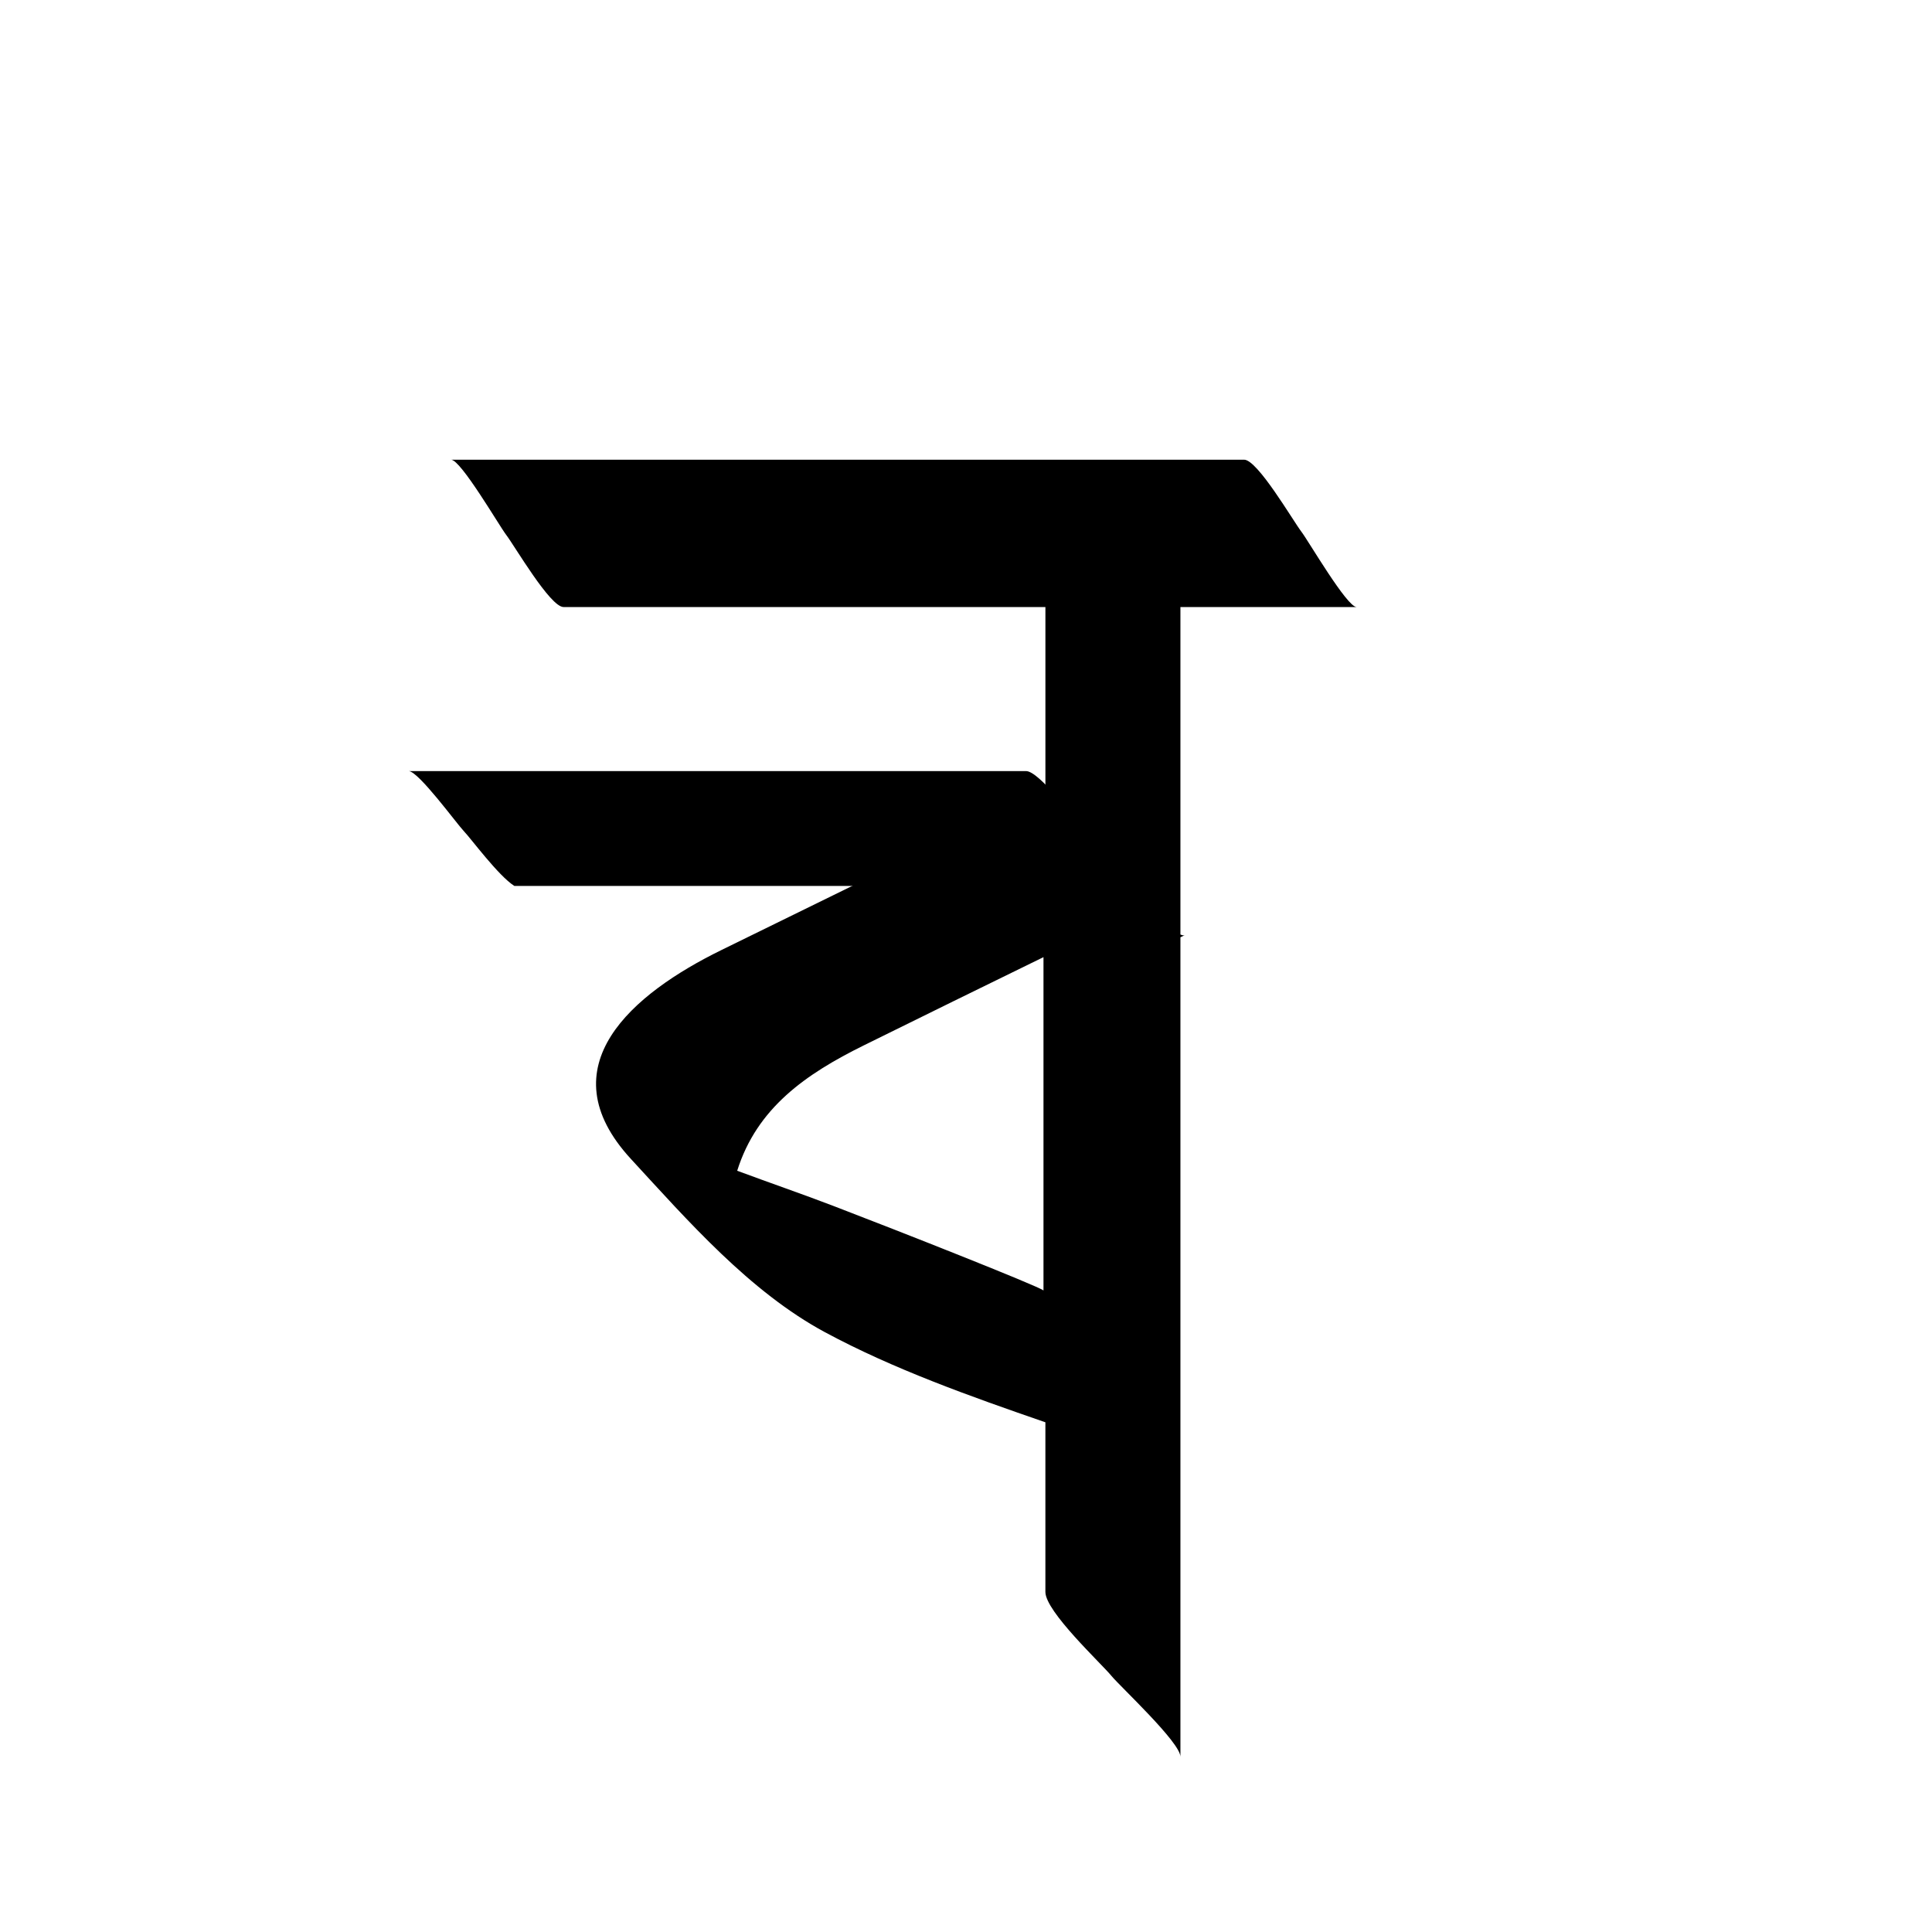 <?xml version="1.0" encoding="utf-8"?>
<!-- Generator: Adobe Illustrator 17.0.0, SVG Export Plug-In . SVG Version: 6.00 Build 0)  -->
<!DOCTYPE svg PUBLIC "-//W3C//DTD SVG 1.1//EN" "http://www.w3.org/Graphics/SVG/1.1/DTD/svg11.dtd">
<svg version="1.1" id="Layer_1" xmlns="http://www.w3.org/2000/svg" xmlns:xlink="http://www.w3.org/1999/xlink" x="0px" y="0px"
	 width="144px" height="144px" viewBox="0 0 144 144" enable-background="new 0 0 144 144" xml:space="preserve">
<g>
	<g>
		<path d="M92.563,45.245c2.851,0,5.702,0,8.554,0c-0.727,0-3.582-4.91-4.109-5.601c-0.642-0.841-3.278-5.381-4.277-5.381
			c-2.851,0-5.702,0-8.554,0c-16.853,0-33.706,0-50.559,0c0.727,0,3.582,4.91,4.109,5.601c0.642,0.841,3.278,5.381,4.277,5.381
			c11.972,0,23.943,0,35.915,0c0,4.771,0,9.38,0,13.895c-0.139-0.038-0.26-0.038-0.357,0.009
			c-7.931,3.887-15.862,7.775-23.793,11.662c-6.585,3.228-13.112,8.662-6.741,15.574c4.243,4.603,8.854,9.89,14.464,12.912
			c5.082,2.737,10.774,4.762,16.426,6.712c0,0.039,0,0.076,0,0.115c0,4.177,0,8.354,0,12.531c0,1.464,4.161,5.324,4.931,6.265
			c0.633,0.772,5.133,4.955,5.133,6.02c0-4.177,0-8.354,0-12.531c0-16.184,0-32.367,0-48.551c0.111-0.054,0.222-0.109,0.333-0.163
			c-0.082,0.04-0.196,0.022-0.333-0.042c0-8.136,0-16.272,0-24.408C89.509,45.245,91.036,45.245,92.563,45.245z M77.775,96.183
			c-0.441-0.35-10.856-4.461-15.629-6.288c-2.386-0.914-4.805-1.743-7.2-2.634c1.478-4.699,5.13-7.213,9.433-9.343
			c4.459-2.205,8.927-4.394,13.396-6.578C77.775,79.621,77.775,87.902,77.775,96.183z"/>
	</g>
	<path d="M38.338,66.034h46.12c-1.054-0.797-3.252-3.79-3.708-4.268c-0.642-0.67-3.278-4.294-4.277-4.294
		c-2.851,0-29.163,0-46.016,0c0.726,0,3.582,3.919,4.109,4.469C35.119,62.52,37.146,65.277,38.338,66.034z"/>
</g>
</svg>
